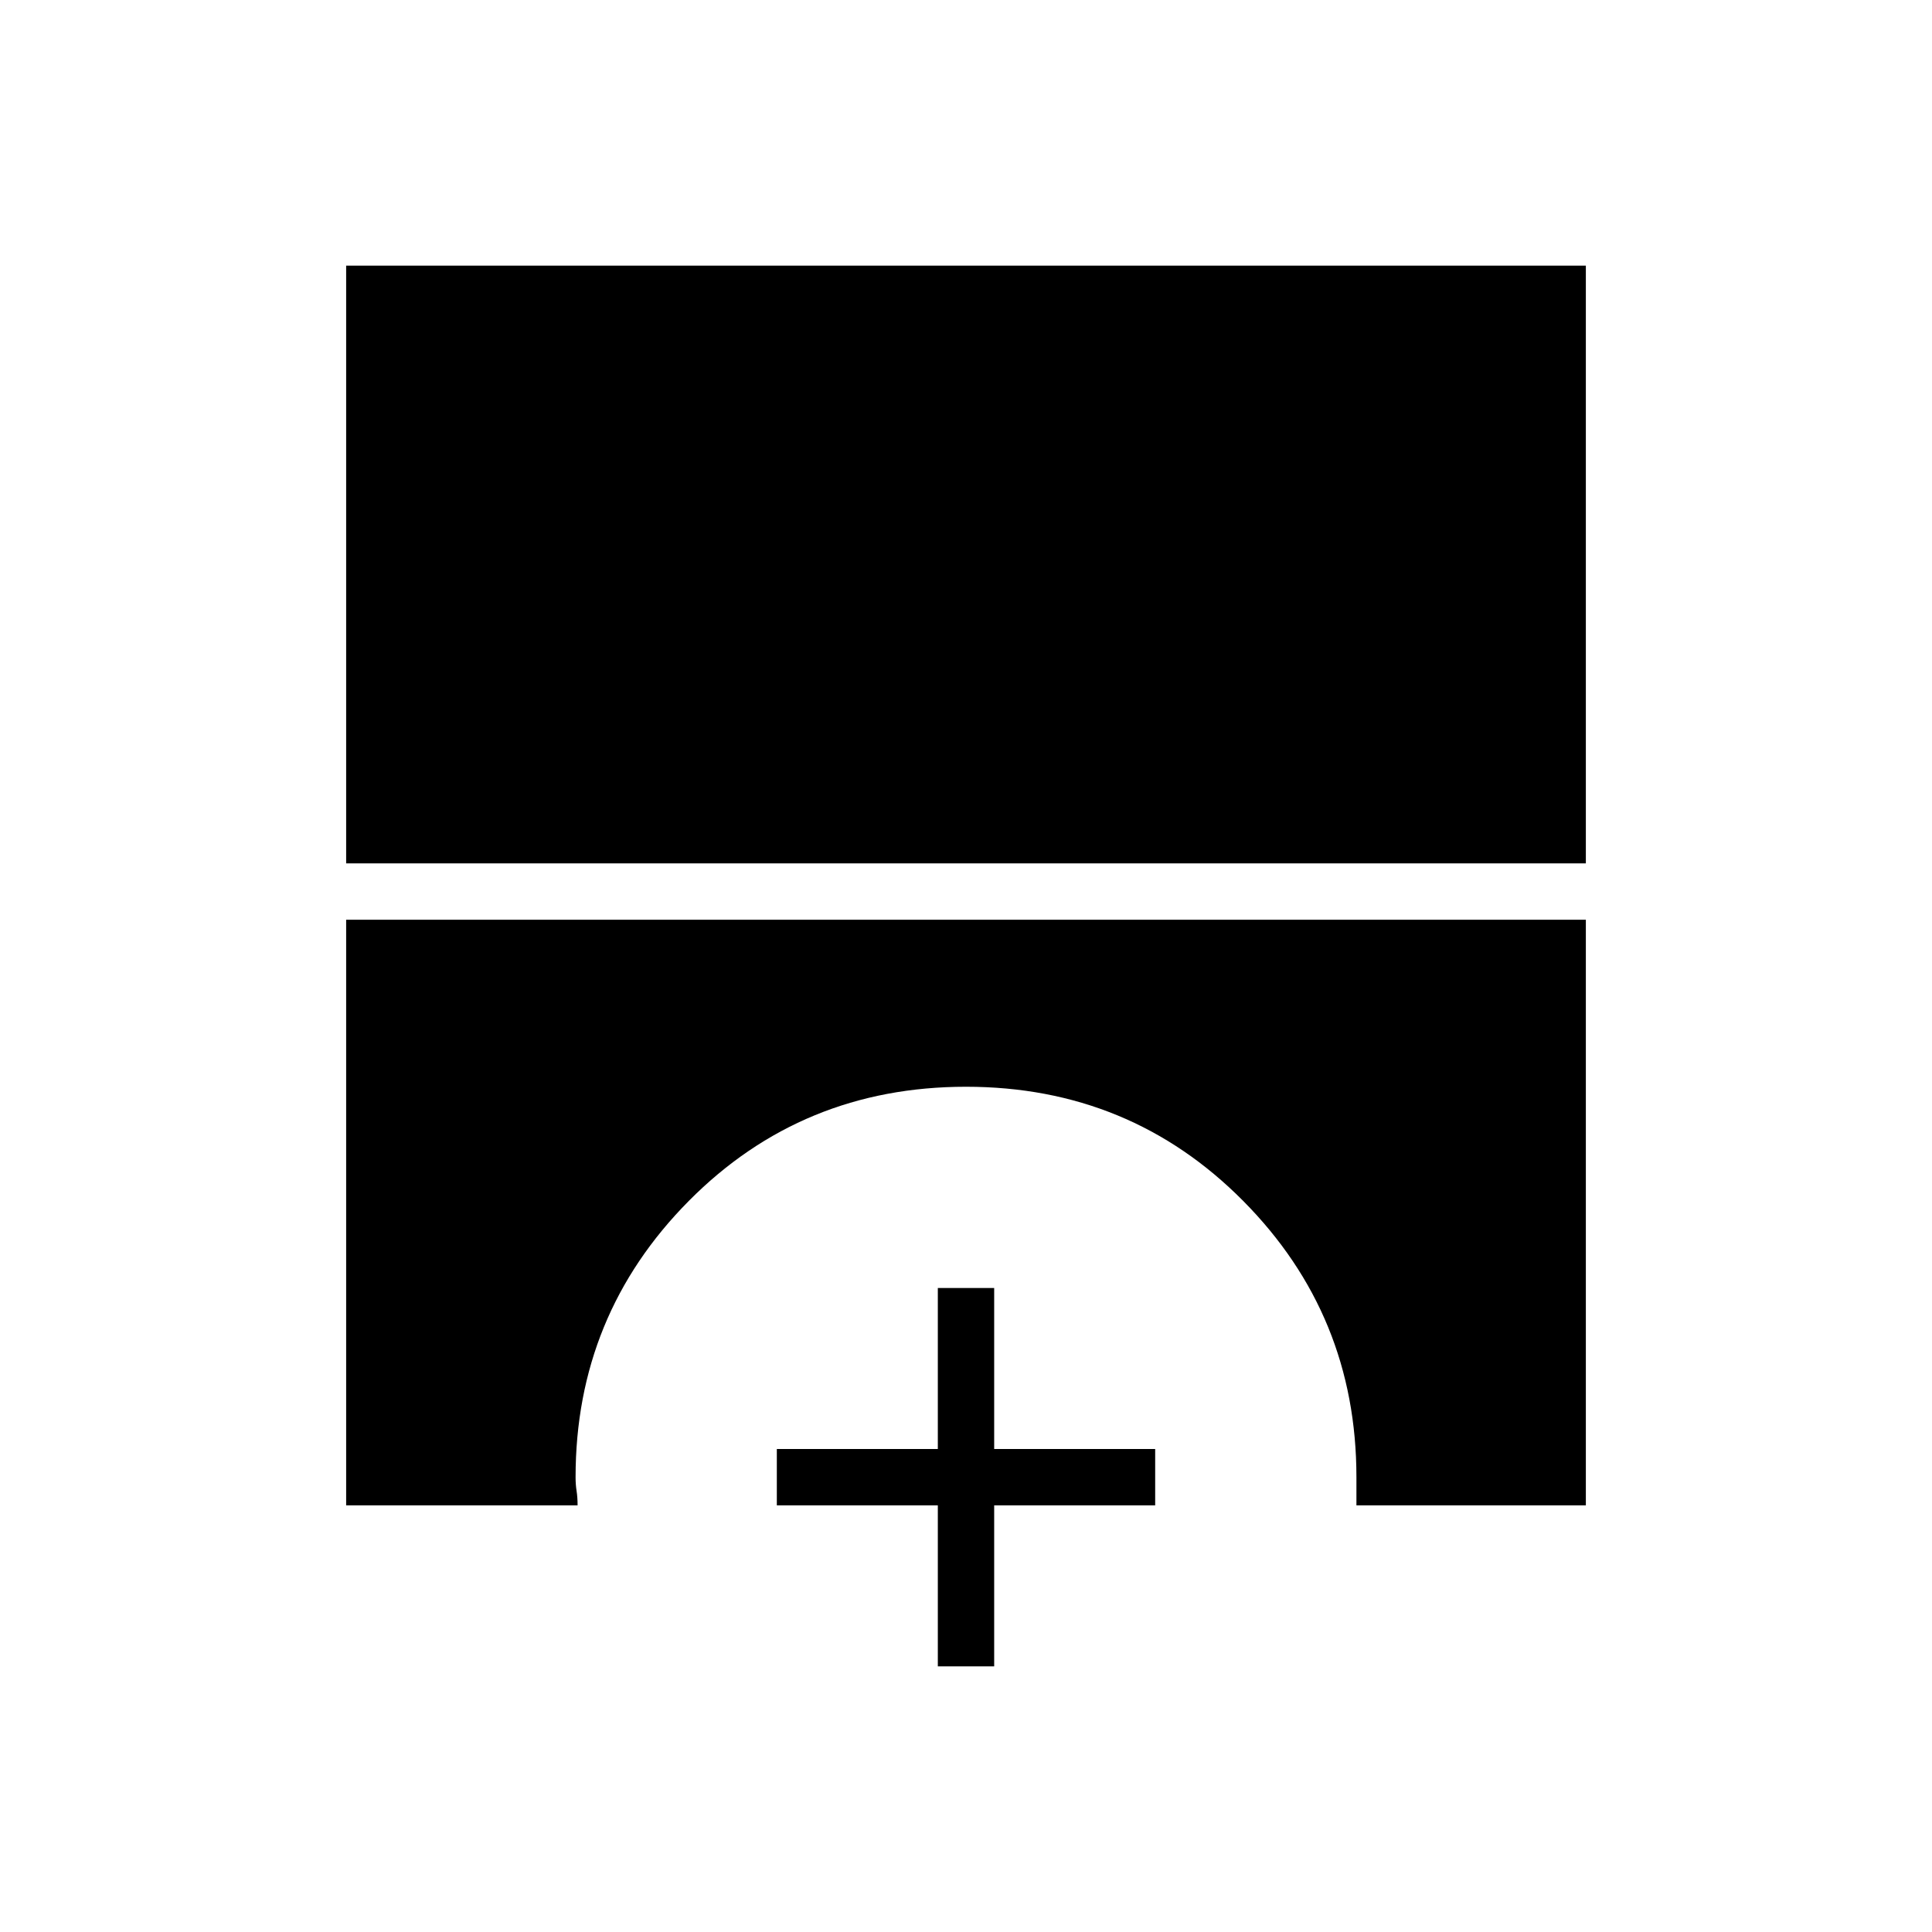 <svg xmlns="http://www.w3.org/2000/svg" height="24" viewBox="0 -960 960 960" width="24"><path d="M172-531v-297h616v297H172Zm0 319v-291h616v291H674v-14q0-80.51-56.26-137.26Q561.48-420 480-420q-81.48 0-137.74 56.74Q286-306.51 286-226q0 3.67.5 6.83.5 3.17.5 7.17H172Zm294 80v-80h-80v-28h80v-80h28v80h80v28h-80v80h-28Z"/></svg>